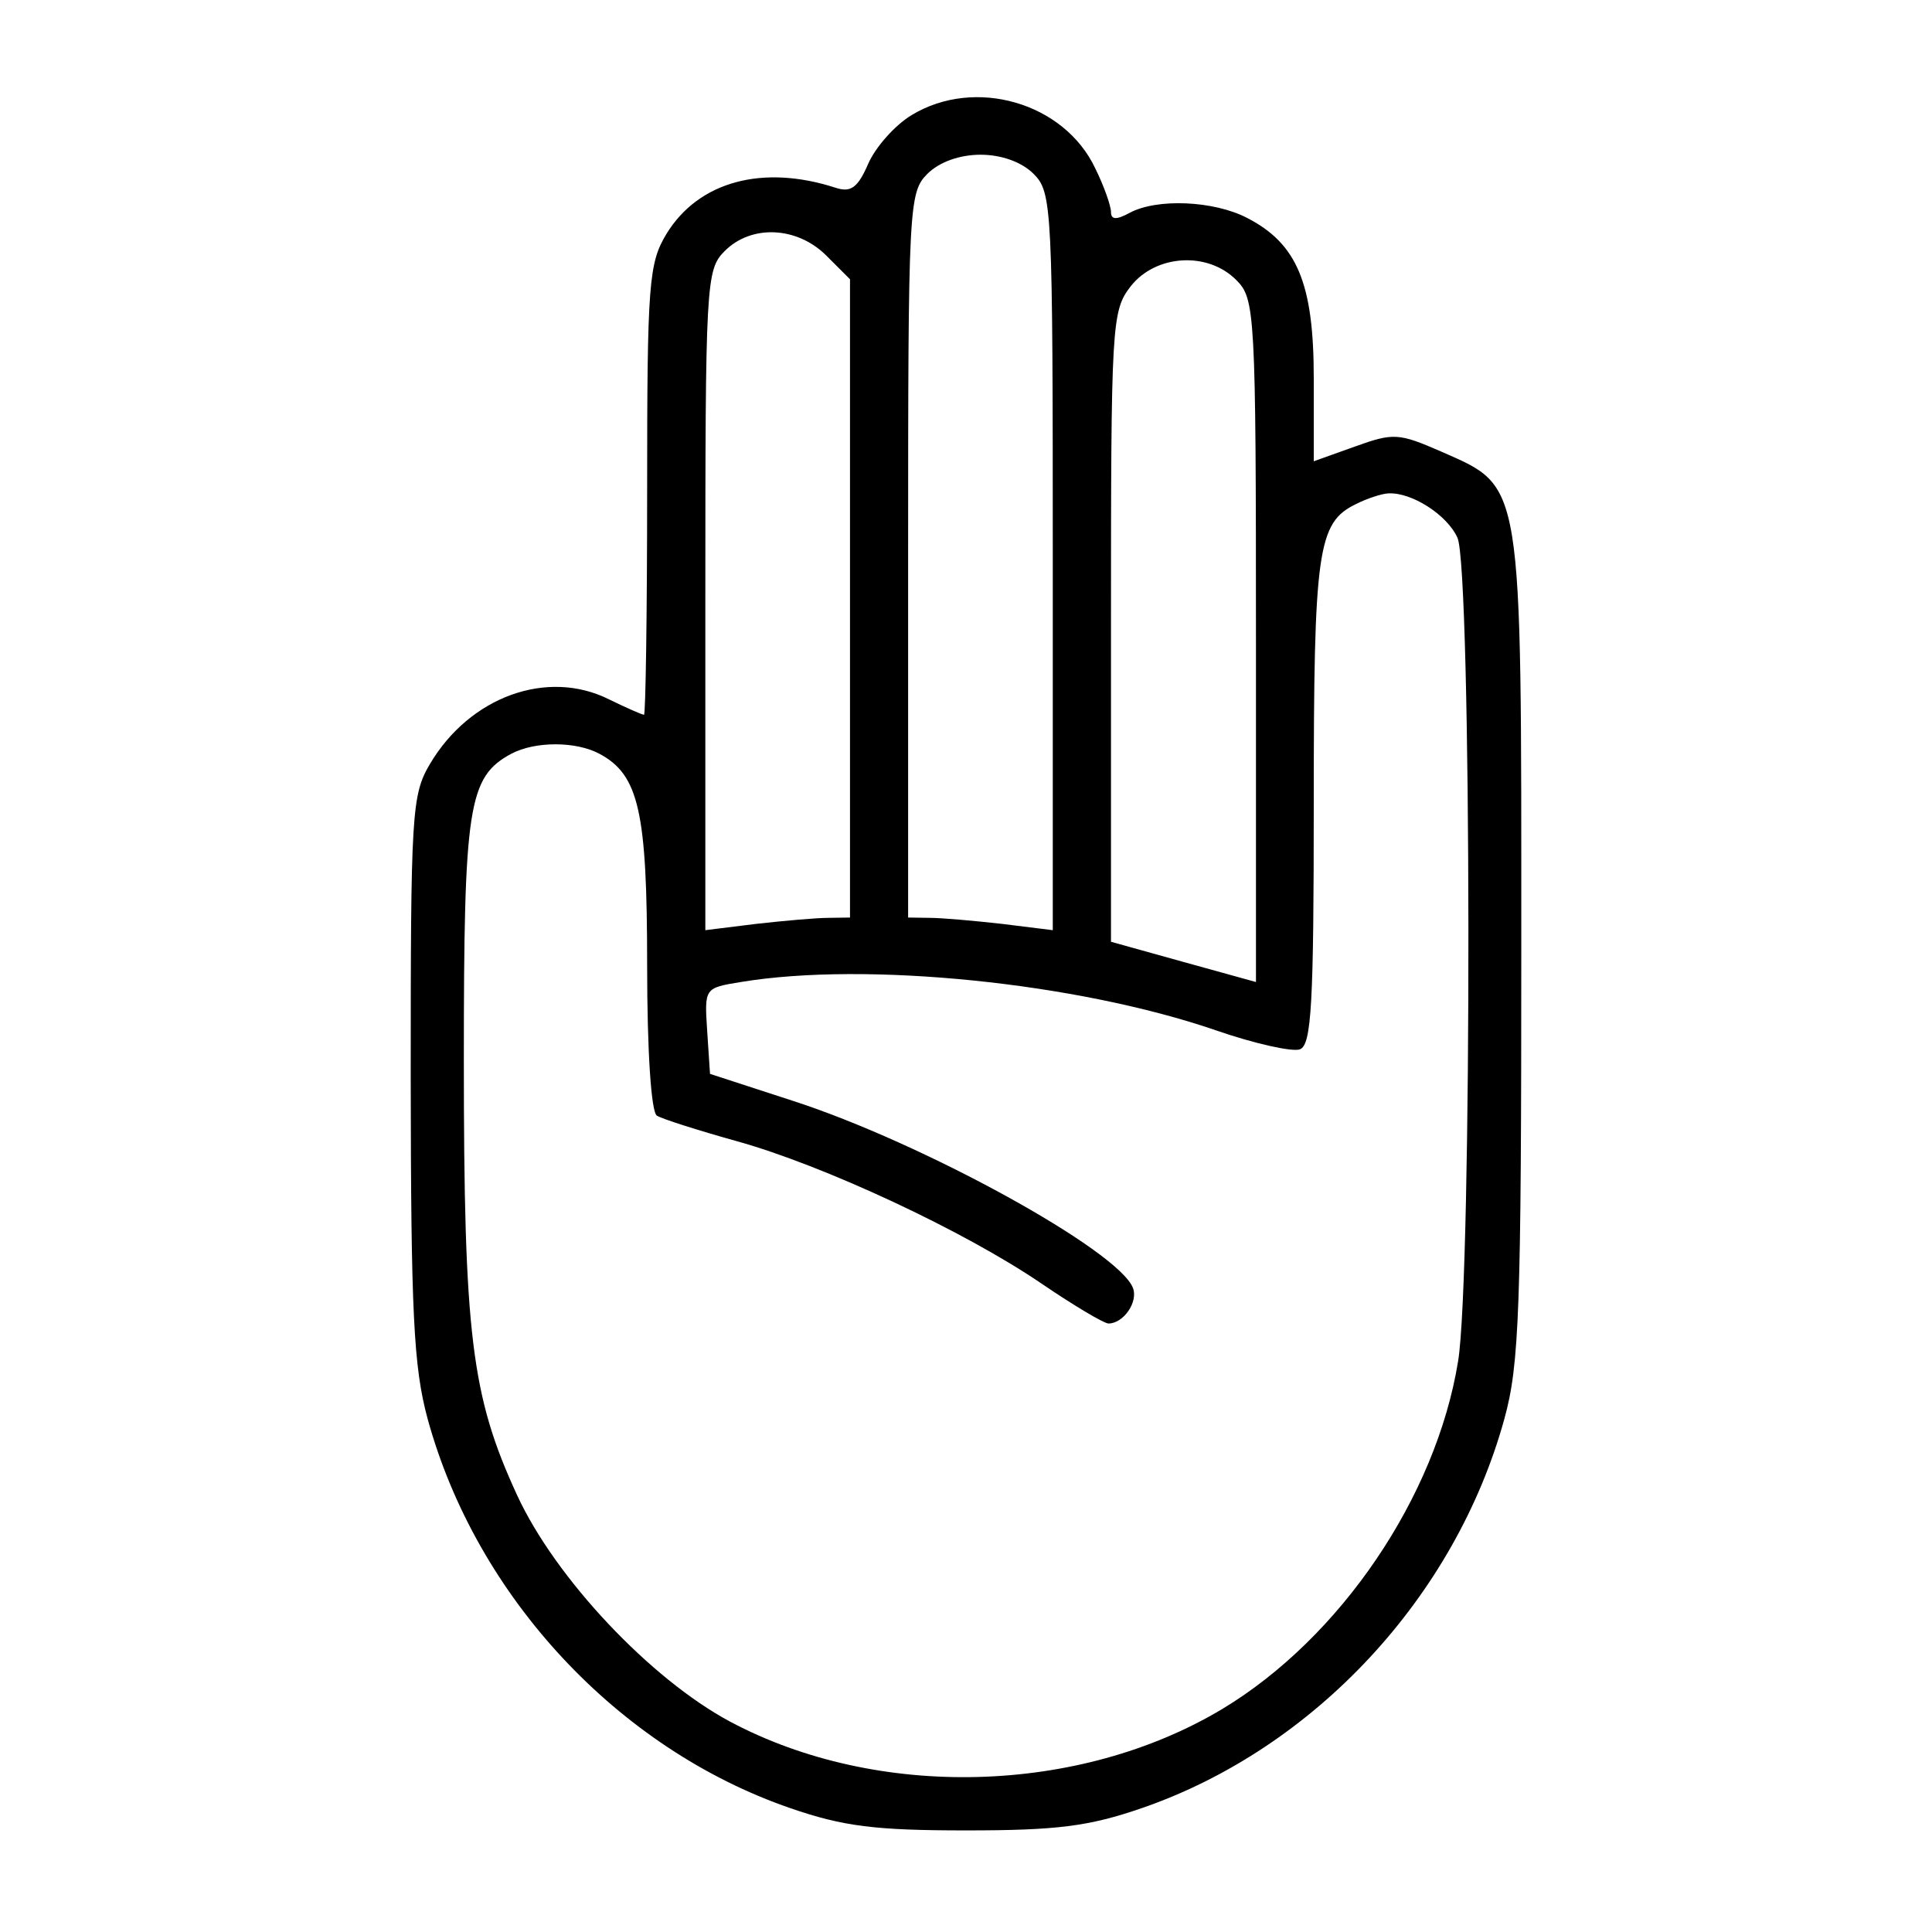 <?xml version="1.0" encoding="UTF-8"?>
<svg xmlns="http://www.w3.org/2000/svg" xmlns:xlink="http://www.w3.org/1999/xlink" width="24px" height="24px" viewBox="0 0 24 24" version="1.1">
<g id="surface1">
<path style=" stroke:none;fill-rule:evenodd;fill:rgb(0%,0%,0%);fill-opacity:1;" d="M 11.324 1.43 C 11.117 1.555 10.875 1.828 10.785 2.035 C 10.656 2.332 10.57 2.395 10.379 2.332 C 9.473 2.039 8.68 2.254 8.281 2.902 C 8.059 3.27 8.039 3.504 8.039 6.09 C 8.039 7.625 8.02 8.879 8 8.879 C 7.977 8.879 7.781 8.793 7.566 8.688 C 6.801 8.305 5.836 8.652 5.34 9.492 C 5.113 9.875 5.102 10.113 5.102 13.379 C 5.105 16.312 5.137 16.98 5.312 17.625 C 5.918 19.836 7.676 21.723 9.816 22.461 C 10.473 22.688 10.871 22.738 12 22.738 C 13.129 22.738 13.527 22.688 14.184 22.461 C 16.324 21.723 18.078 19.84 18.688 17.625 C 18.875 16.949 18.898 16.254 18.898 11.762 C 18.898 5.914 18.926 6.062 17.902 5.609 C 17.375 5.379 17.309 5.375 16.832 5.547 L 16.32 5.73 L 16.32 4.695 C 16.32 3.52 16.113 3.027 15.492 2.707 C 15.078 2.492 14.371 2.461 14.031 2.645 C 13.867 2.734 13.801 2.73 13.801 2.633 C 13.801 2.559 13.715 2.312 13.605 2.09 C 13.219 1.273 12.109 0.953 11.324 1.43 M 11.52 2.16 C 11.289 2.391 11.281 2.559 11.281 6.898 L 11.281 11.398 L 11.551 11.402 C 11.699 11.402 12.102 11.438 12.449 11.477 L 13.078 11.555 L 13.078 6.977 C 13.078 2.559 13.07 2.391 12.84 2.16 C 12.691 2.012 12.441 1.922 12.18 1.922 C 11.922 1.922 11.668 2.012 11.52 2.16 M 9 3.121 C 8.77 3.352 8.762 3.52 8.762 7.457 L 8.762 11.555 L 9.391 11.477 C 9.738 11.438 10.141 11.402 10.289 11.402 L 10.559 11.398 L 10.559 3.469 L 10.266 3.176 C 9.902 2.812 9.332 2.785 9 3.121 M 14.047 3.555 C 13.809 3.863 13.801 4.008 13.801 7.785 L 13.801 11.699 L 14.699 11.949 L 15.602 12.199 L 15.602 7.961 C 15.602 3.879 15.59 3.711 15.359 3.48 C 15.004 3.121 14.359 3.16 14.047 3.555 M 16.844 6.262 C 16.367 6.492 16.32 6.836 16.32 9.969 C 16.32 12.465 16.293 12.98 16.148 13.035 C 16.055 13.07 15.582 12.965 15.098 12.797 C 13.379 12.207 10.758 11.941 9.203 12.199 C 8.75 12.273 8.75 12.273 8.785 12.809 L 8.82 13.34 L 9.84 13.672 C 11.453 14.191 13.898 15.535 14.074 16 C 14.141 16.172 13.957 16.441 13.77 16.441 C 13.715 16.441 13.34 16.219 12.938 15.945 C 11.969 15.285 10.223 14.473 9.152 14.176 C 8.676 14.043 8.23 13.902 8.16 13.859 C 8.09 13.816 8.039 13.074 8.039 11.988 C 8.039 10.086 7.938 9.625 7.445 9.363 C 7.152 9.207 6.648 9.207 6.352 9.363 C 5.816 9.652 5.762 10.008 5.762 13.164 C 5.762 16.582 5.855 17.34 6.422 18.57 C 6.898 19.605 8.082 20.859 9.07 21.387 C 10.902 22.363 13.406 22.297 15.188 21.227 C 16.652 20.344 17.84 18.594 18.113 16.91 C 18.289 15.836 18.281 7.062 18.105 6.68 C 17.977 6.395 17.535 6.113 17.246 6.129 C 17.164 6.133 16.984 6.191 16.844 6.262 "/>
</g>
</svg>
